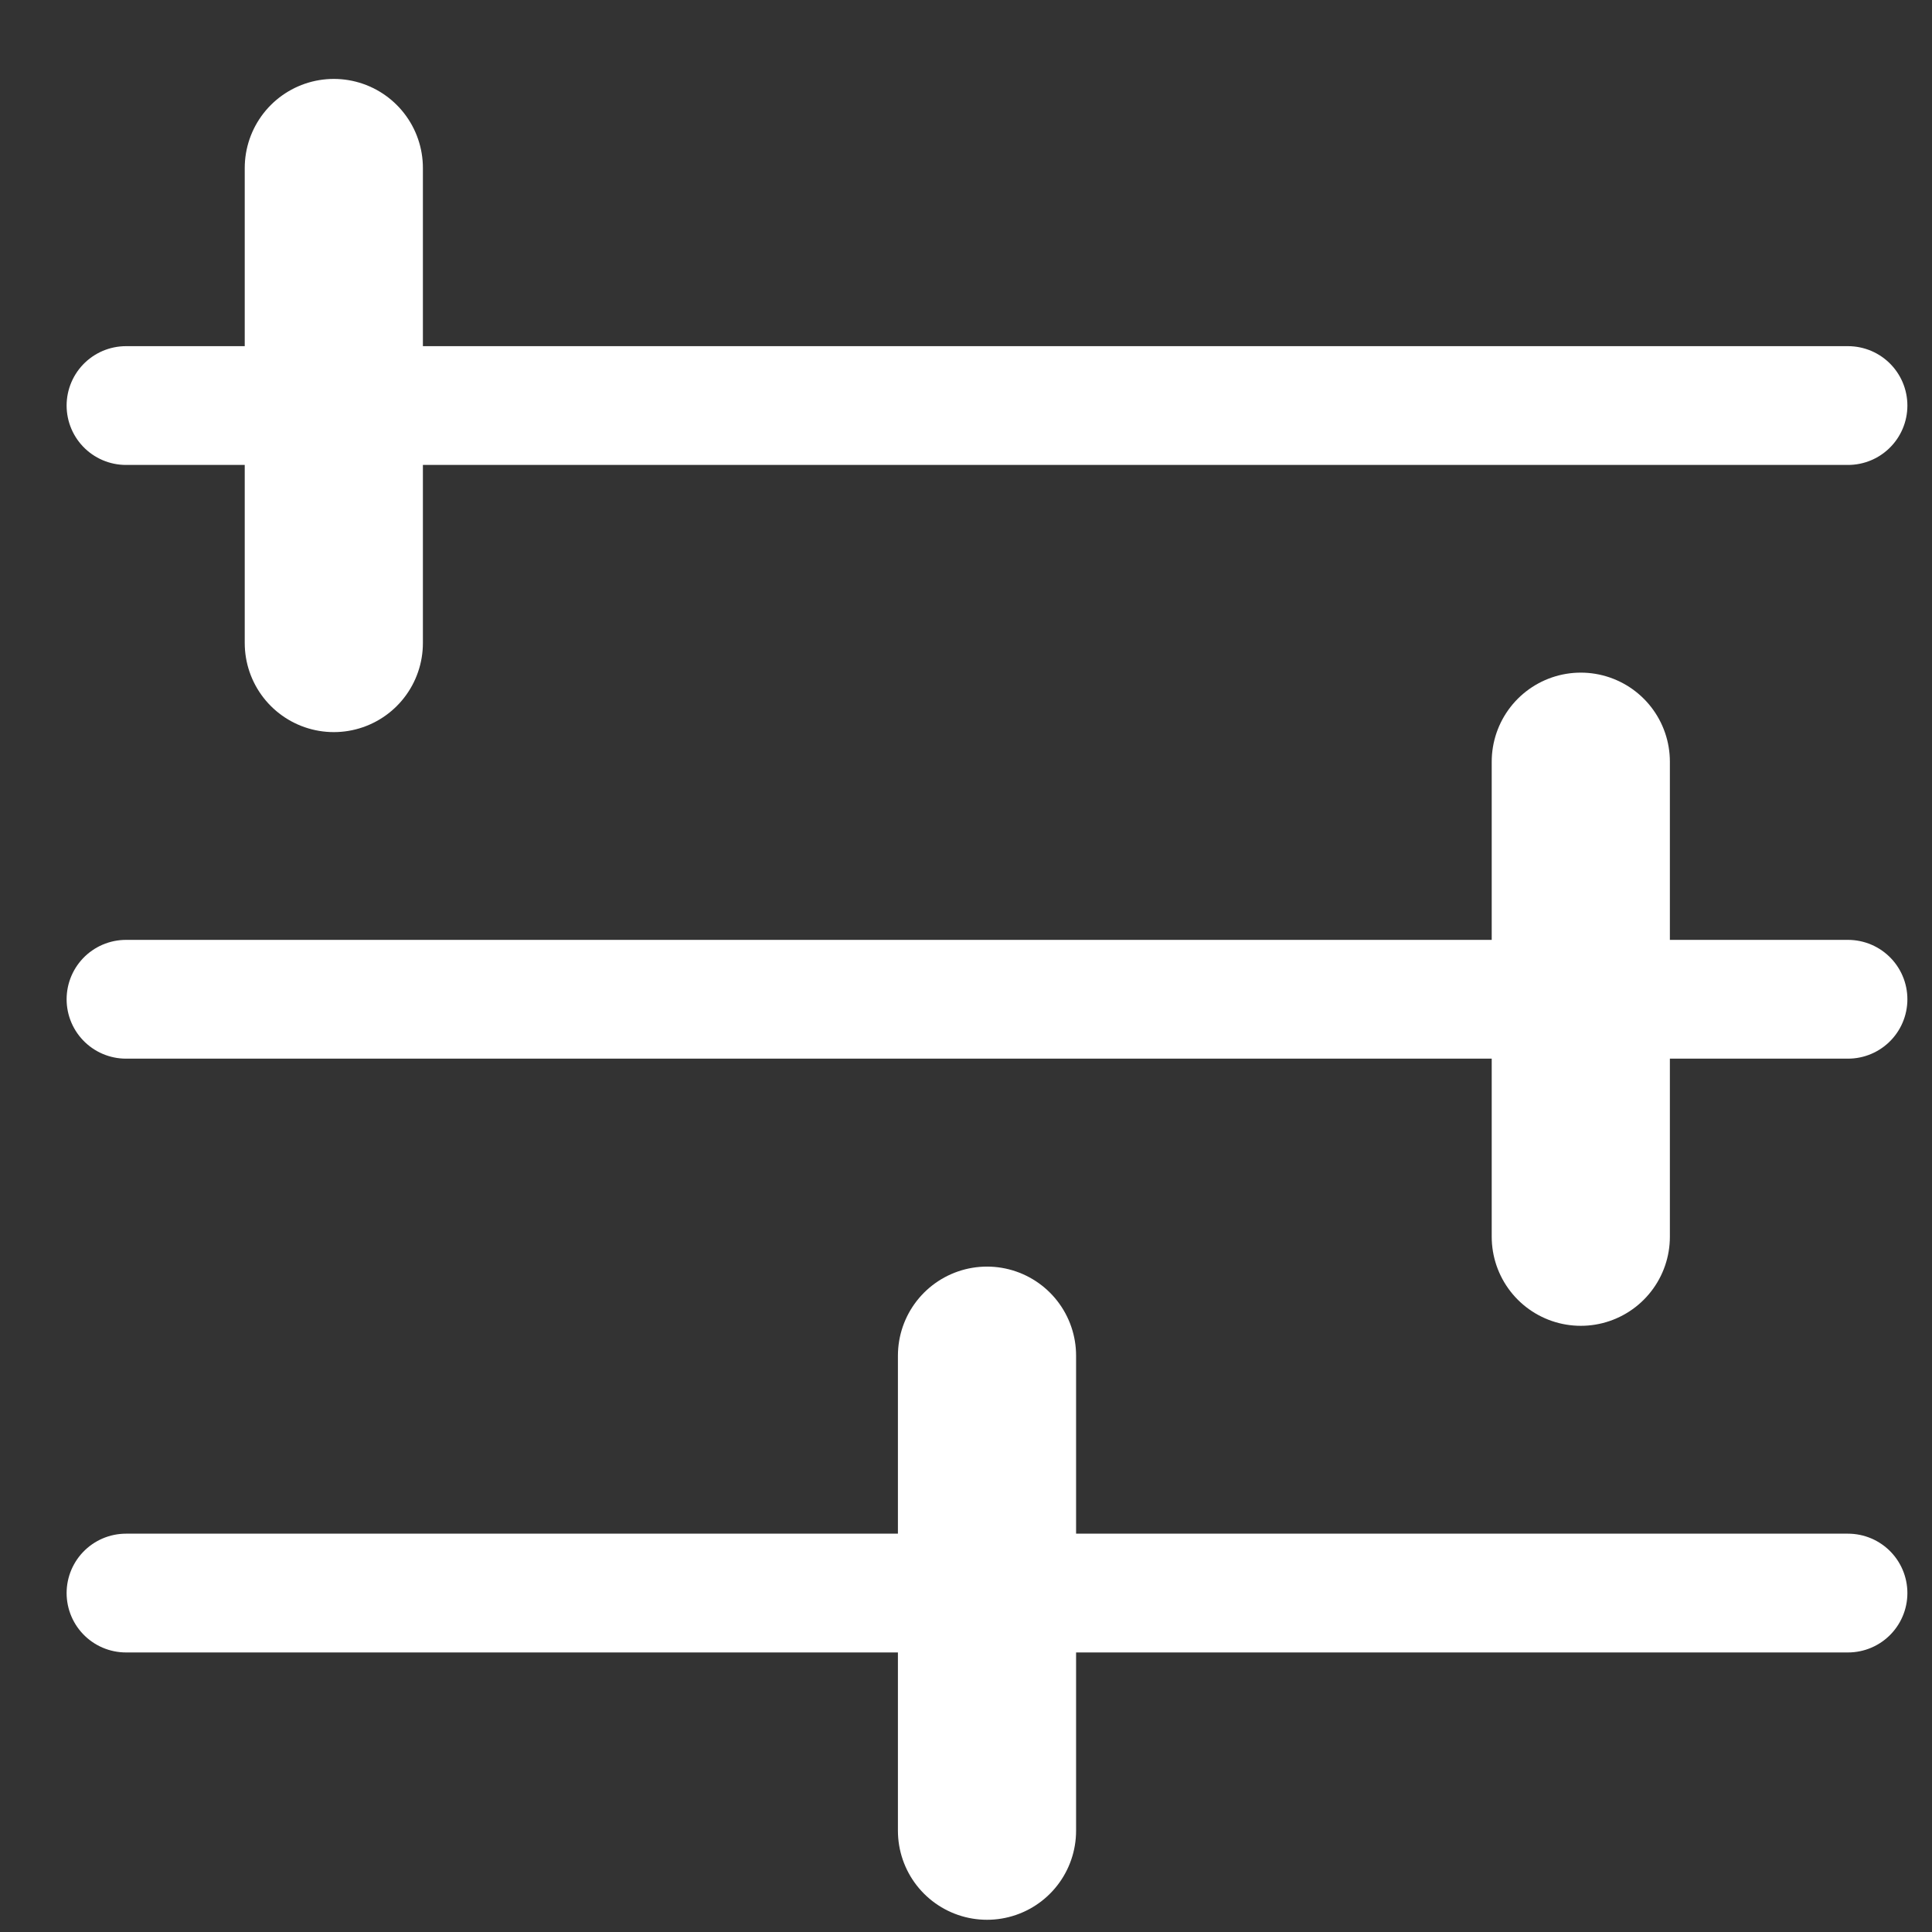 <svg width="23" height="23" viewBox="0 0 23 23" fill="none" xmlns="http://www.w3.org/2000/svg">
<rect x="0" y="0" width="23" height="23" fill="#333333" stroke="none"/>
<path d="M1.5 4.828H22" stroke="white" stroke-width="1.414" stroke-linecap="round"/>
<path d="M1.5 11.896H22" stroke="white" stroke-width="1.414" stroke-linecap="round"/>
<path d="M1.5 18.965H22" stroke="white" stroke-width="1.414" stroke-linecap="round"/>
<path d="M11.75 16.139L11.75 21.794" stroke="white" stroke-width="2.121" stroke-linecap="round"/>
<path d="M18.819 9.068L18.819 14.723" stroke="white" stroke-width="2.121" stroke-linecap="round"/>
<path d="M3.974 2L3.974 7.655" stroke="white" stroke-width="2.121" stroke-linecap="round"/>
</svg>
